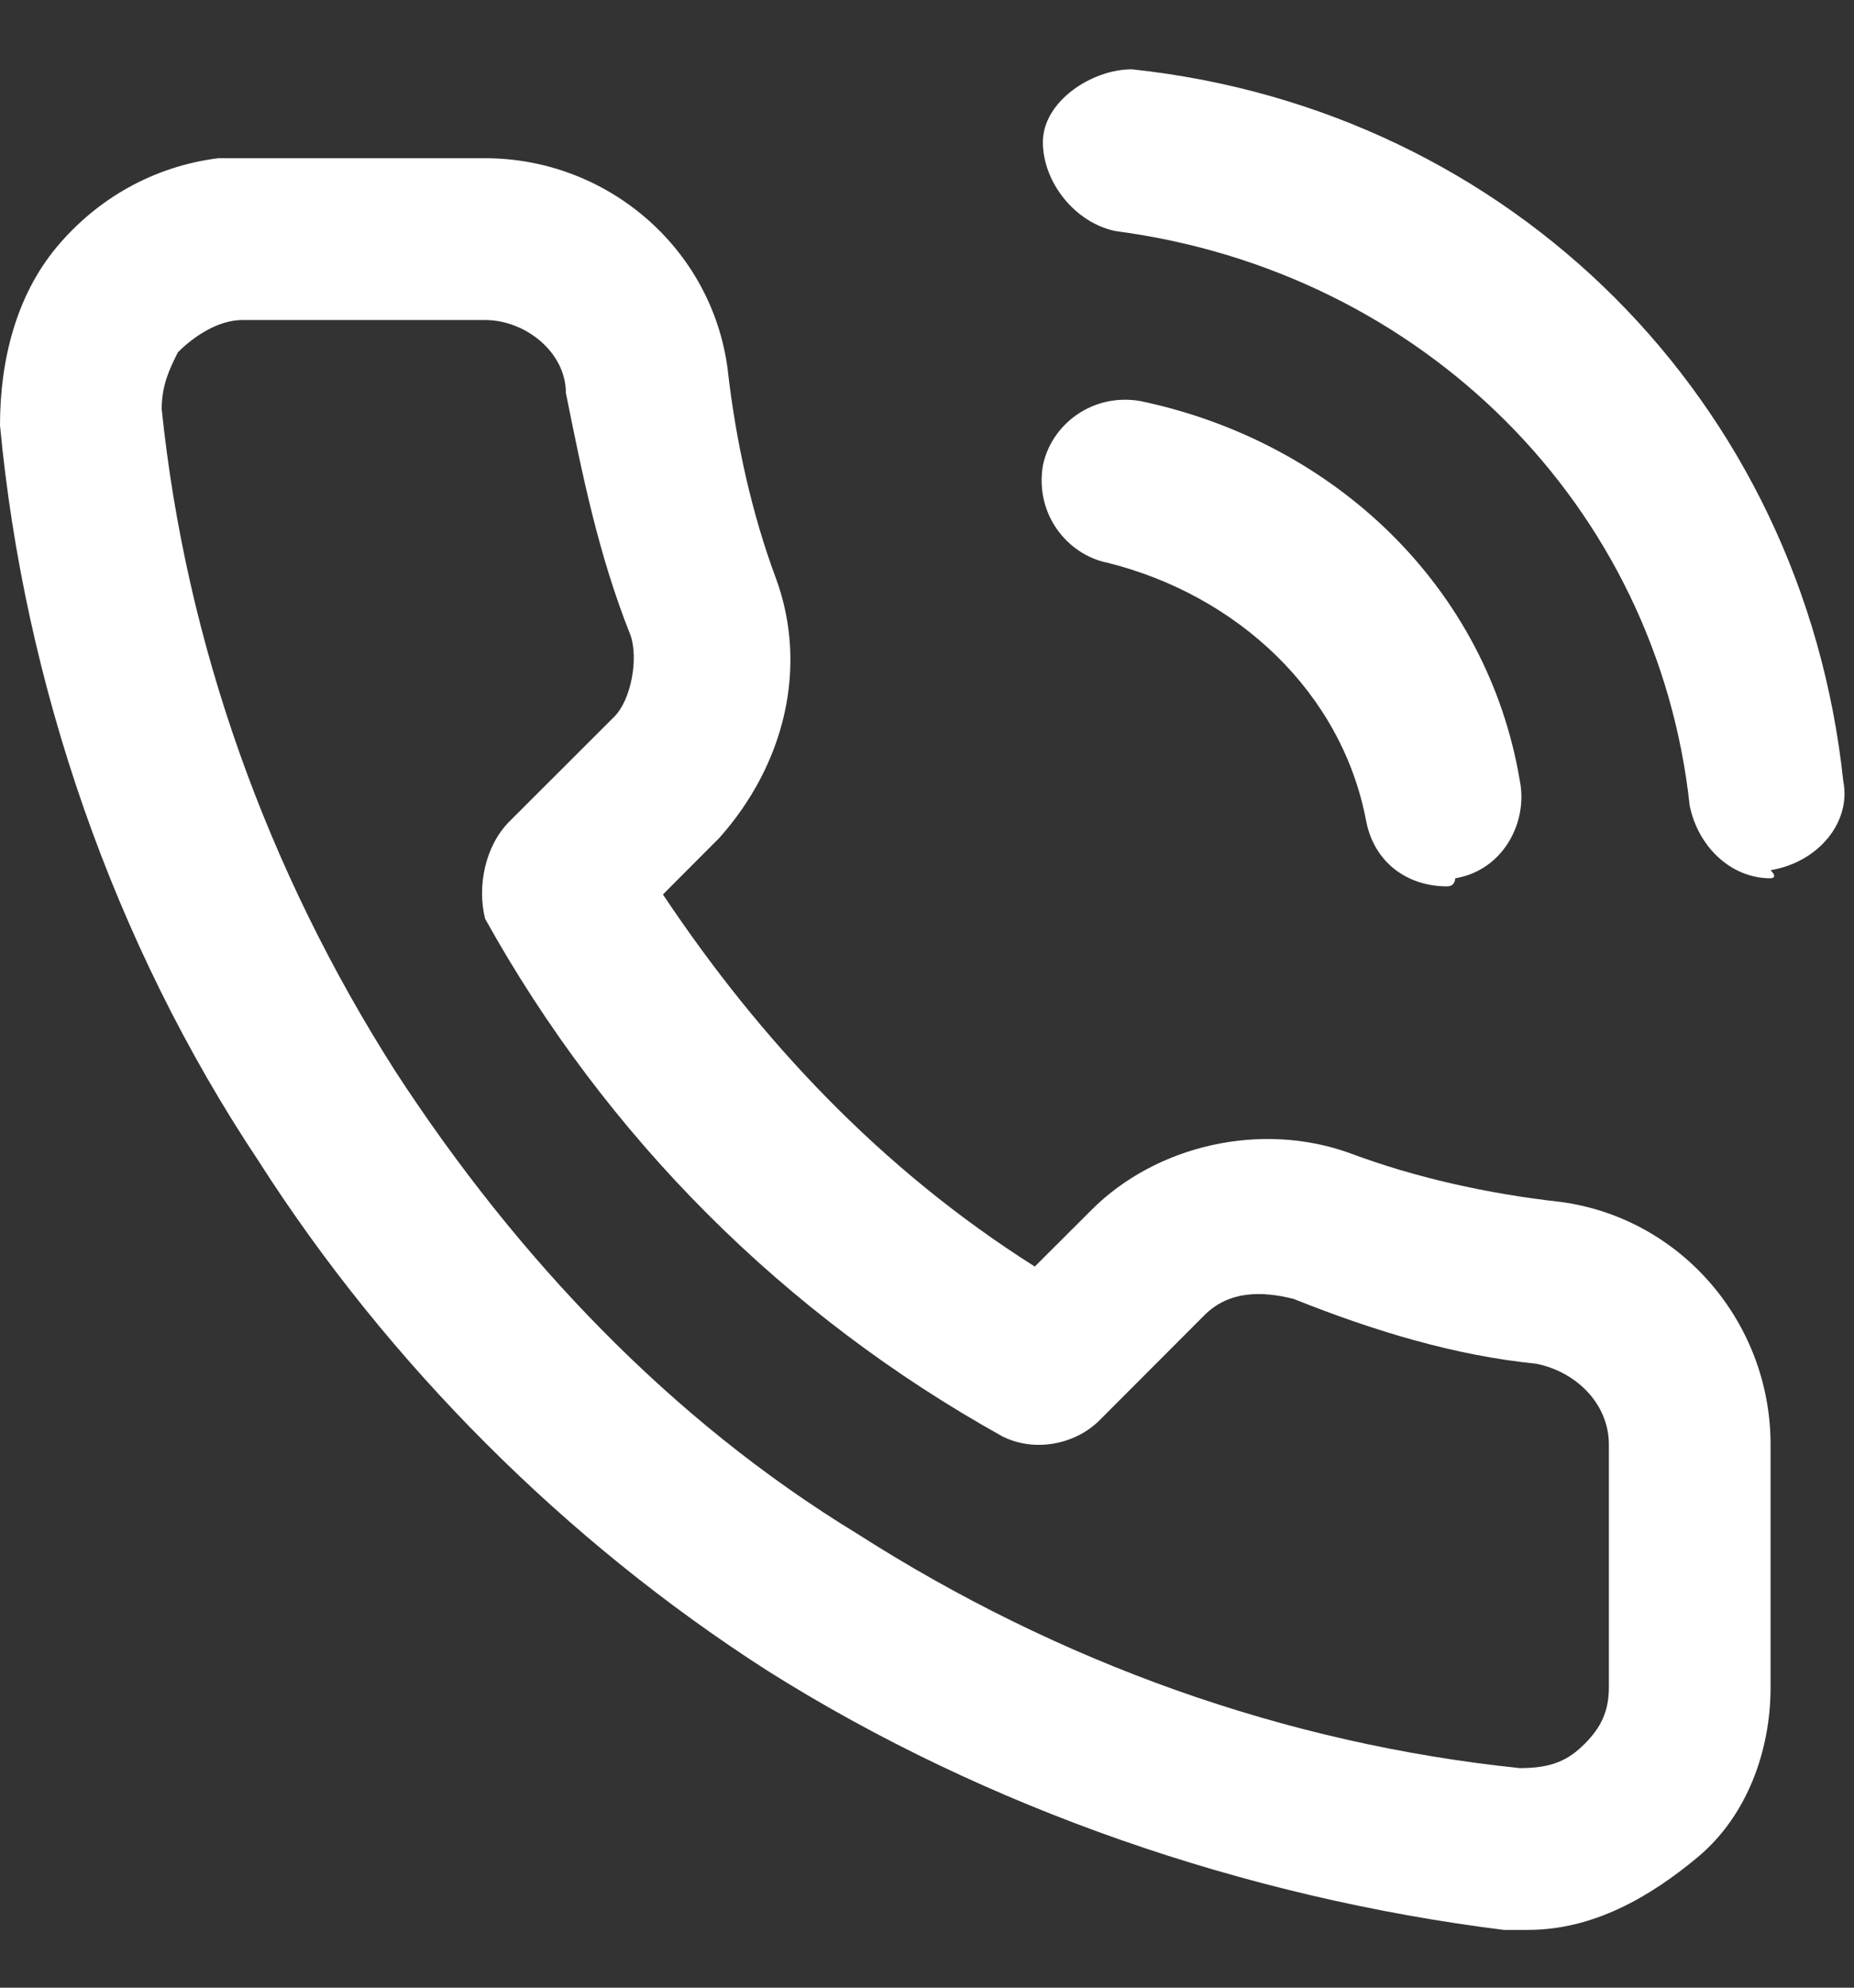 <svg width="14" height="15" viewBox="0 0 14 15" fill="none" xmlns="http://www.w3.org/2000/svg">
<rect x="0" y="0" width="14" height="15" fill="#333333" stroke="none"/>
<path d="M11.538 14.564C11.477 14.564 11.416 14.564 11.355 14.564C9.402 14.32 7.448 13.648 5.8 12.611C4.273 11.634 2.93 10.291 1.954 8.764C0.855 7.116 0.183 5.162 0 3.209C0 2.72 0.122 2.232 0.427 1.866C0.733 1.499 1.16 1.255 1.648 1.194C1.709 1.194 1.77 1.194 1.831 1.194H3.663C4.579 1.194 5.372 1.866 5.494 2.781C5.556 3.331 5.678 3.88 5.861 4.369C6.105 5.04 5.922 5.773 5.433 6.322L5.006 6.75C5.739 7.849 6.654 8.825 7.814 9.558L8.242 9.131C8.73 8.642 9.524 8.459 10.195 8.703C10.684 8.886 11.233 9.009 11.783 9.07C12.698 9.192 13.37 9.985 13.37 10.901V12.733C13.37 13.221 13.187 13.709 12.82 14.015C12.454 14.32 12.027 14.564 11.538 14.564ZM3.663 2.415H1.831C1.648 2.415 1.465 2.537 1.343 2.659C1.282 2.782 1.221 2.904 1.221 3.087C1.404 4.857 2.015 6.567 2.991 8.093C3.907 9.497 5.067 10.718 6.471 11.573C7.997 12.549 9.707 13.16 11.477 13.343C11.722 13.343 11.844 13.282 11.966 13.16C12.088 13.038 12.149 12.916 12.149 12.733V10.901C12.149 10.596 11.905 10.352 11.599 10.291C10.989 10.23 10.378 10.046 9.768 9.802C9.524 9.741 9.28 9.741 9.096 9.924L8.303 10.718C8.12 10.901 7.814 10.962 7.57 10.84C5.922 9.924 4.579 8.581 3.663 6.933C3.602 6.689 3.663 6.383 3.846 6.2L4.64 5.407C4.762 5.285 4.823 4.979 4.762 4.796C4.518 4.186 4.396 3.575 4.273 2.965C4.273 2.659 3.968 2.415 3.663 2.415ZM10.928 6.689C10.623 6.689 10.378 6.506 10.317 6.2C10.134 5.223 9.341 4.491 8.364 4.247C8.059 4.186 7.814 3.88 7.875 3.514C7.936 3.209 8.242 2.965 8.608 3.026C10.073 3.331 11.233 4.43 11.477 5.895C11.538 6.2 11.355 6.567 10.989 6.628C10.989 6.628 10.989 6.689 10.928 6.689ZM13.37 6.628C13.065 6.628 12.82 6.383 12.759 6.078C12.515 3.819 10.745 2.049 8.425 1.744C8.12 1.683 7.875 1.377 7.875 1.072C7.875 0.767 8.242 0.523 8.547 0.523C11.416 0.828 13.614 3.026 13.919 5.895C13.98 6.2 13.736 6.506 13.37 6.567C13.431 6.628 13.37 6.628 13.37 6.628Z" fill="white"/>
</svg>
